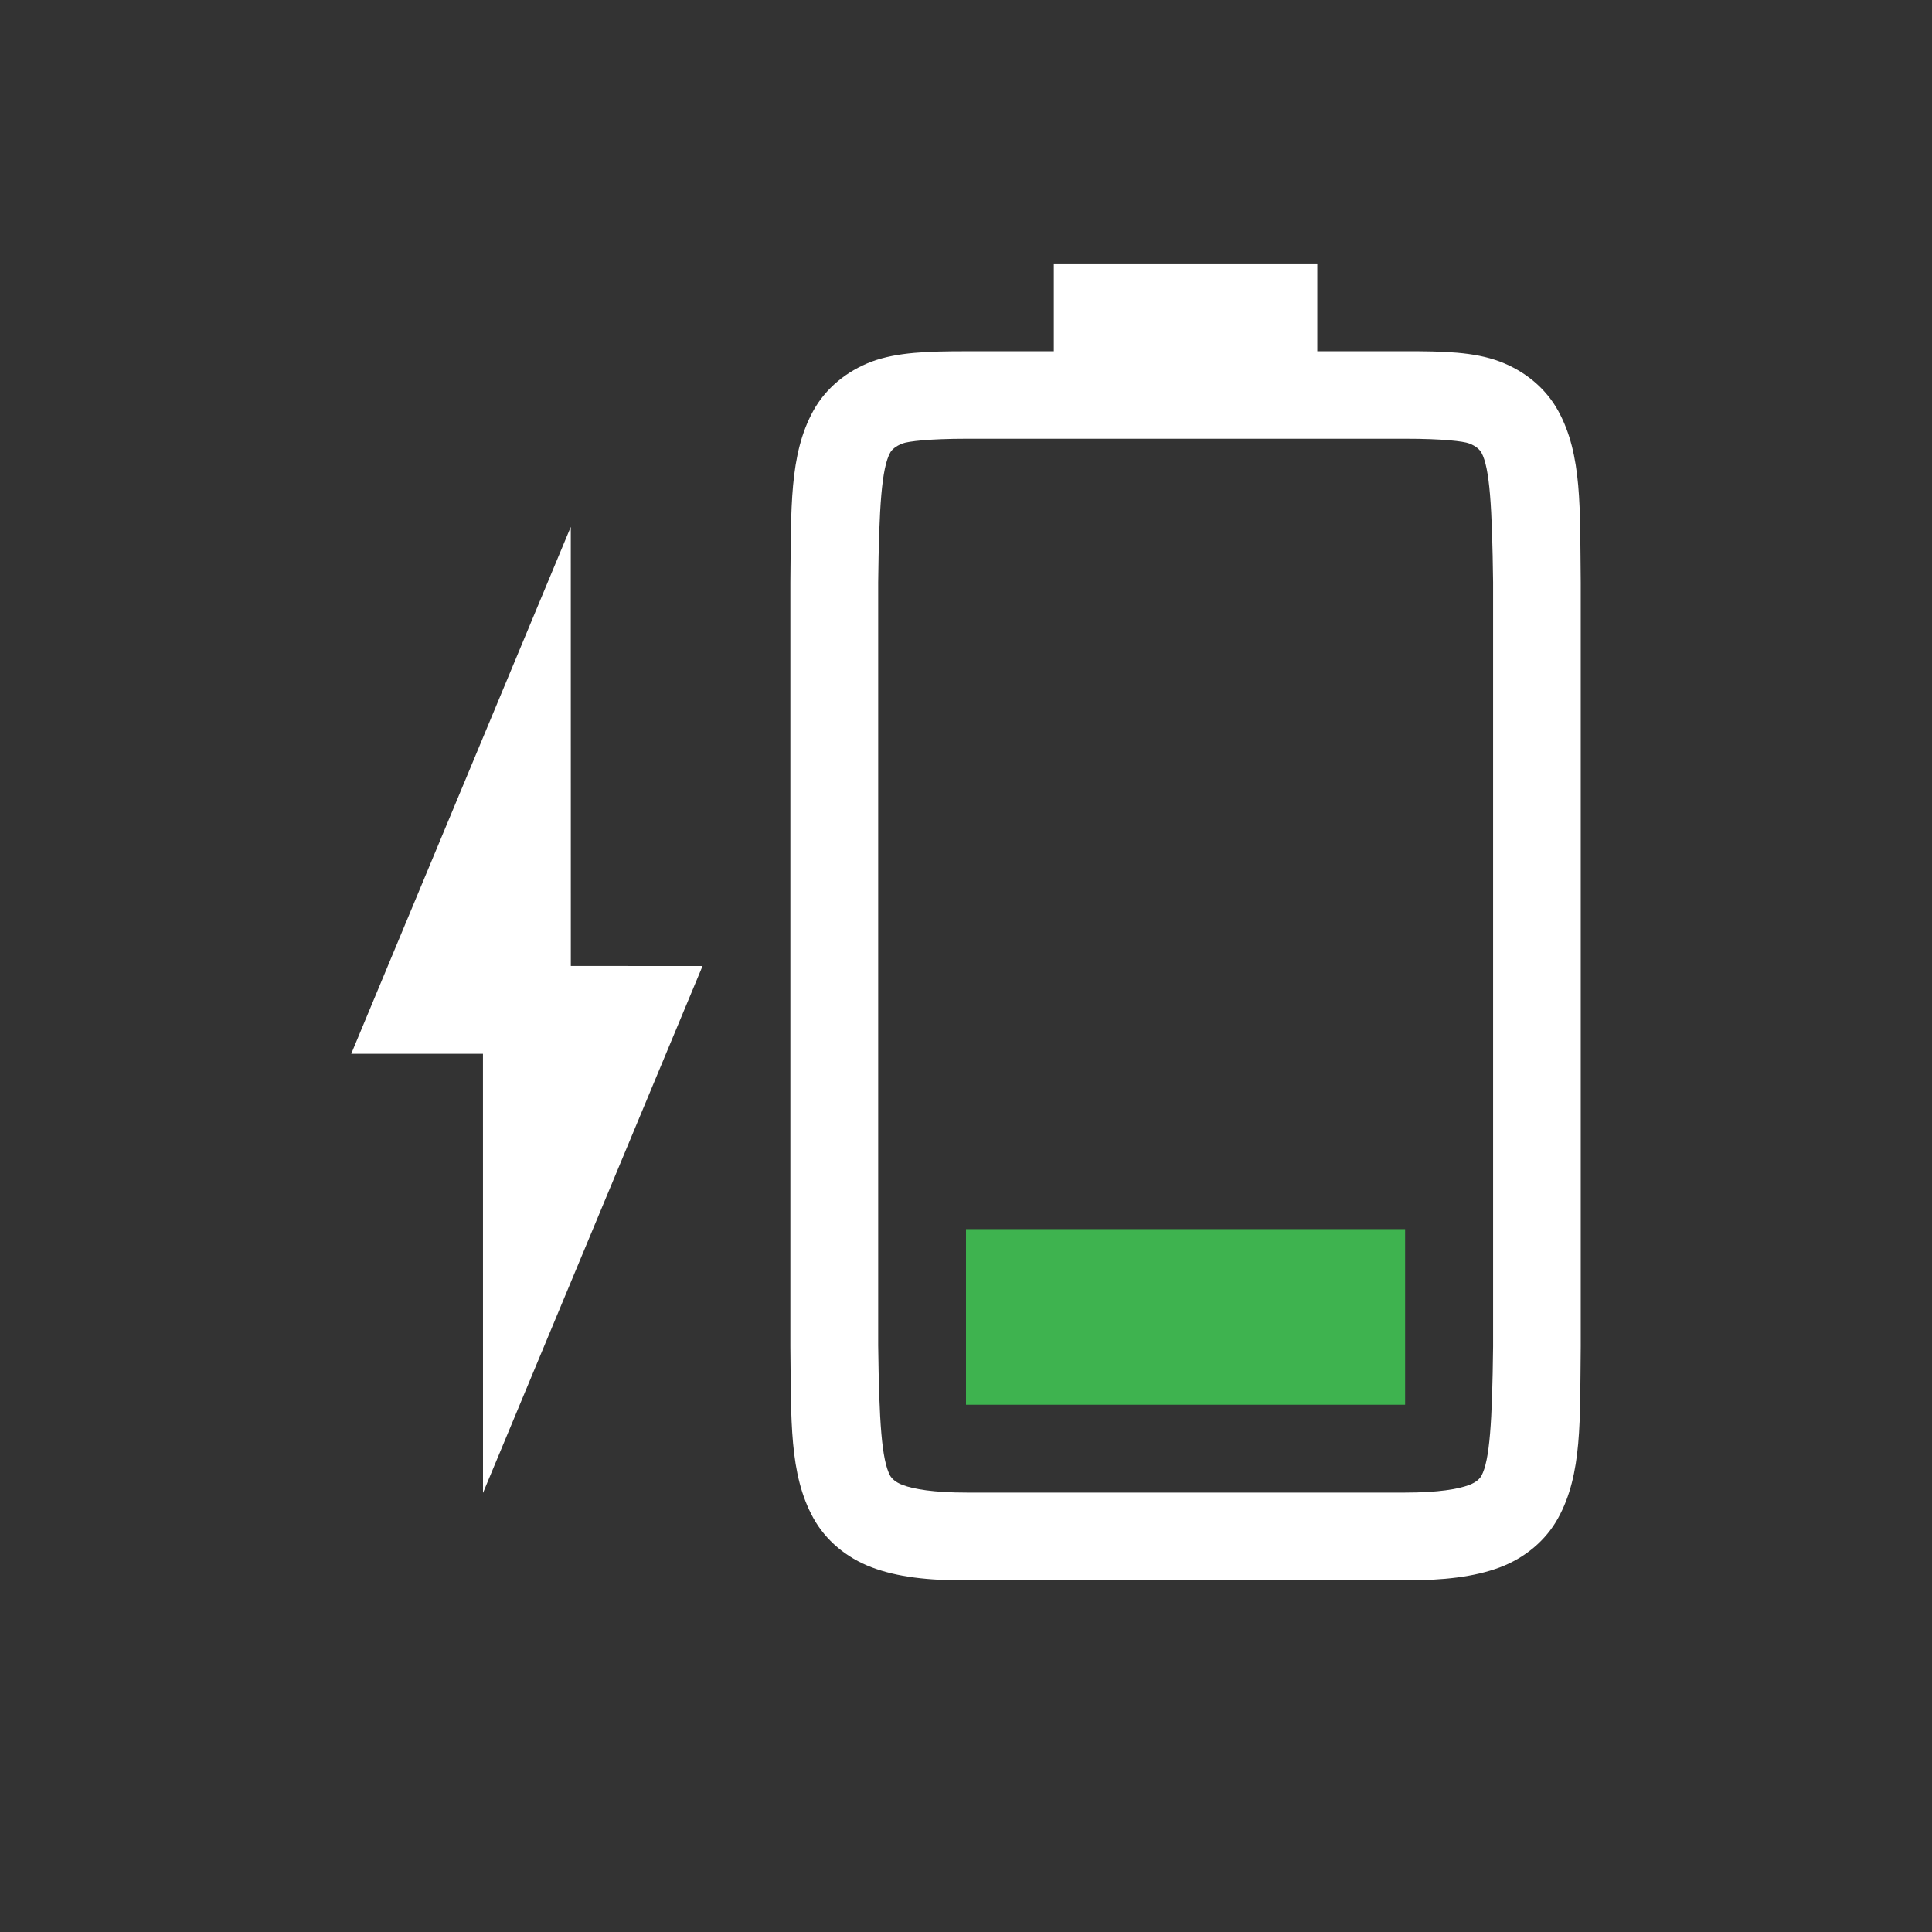 <svg version="1.1" viewBox="0 0 22 22" xmlns="http://www.w3.org/2000/svg">
 <rect x="0" y="0" width="22" height="22" fill="#333333" stroke="none"/>
 <g transform="translate(-1010 90.5)" label="status">
  <path d="m1021-74.504v-2h5v2z" color="#000000" fill="#3eb34f"/>
  <path d="m1019-75.166c0.01 0.839-0.015 1.451 0.262 1.953 0.139 0.251 0.374 0.451 0.666 0.561 0.292 0.11 0.64 0.149 1.078 0.148h4.994c0.438-3e-4 0.786-0.039 1.078-0.148 0.292-0.11 0.526-0.31 0.664-0.561 0.277-0.502 0.248-1.114 0.258-1.953v-8.703c-0.01-0.839 0.019-1.453-0.258-1.955-0.139-0.251-0.372-0.449-0.664-0.559-0.292-0.11-0.64-0.118-1.078-0.117h-1v-1h-3v1h-0.994c-0.438 0-0.786 0.01-1.078 0.117-0.292 0.11-0.527 0.308-0.666 0.559-0.277 0.502-0.252 1.116-0.262 1.955zm1-0.014v-8.691c0.01-0.853 0.039-1.298 0.137-1.475 0.016-0.029 0.057-0.073 0.143-0.105 0.061-0.023 0.299-0.053 0.727-0.053h4.994c0.427-3e-4 0.664 0.029 0.727 0.053 0.086 0.032 0.125 0.077 0.141 0.105 0.095 0.172 0.122 0.618 0.133 1.475v8.693 0.012c-0.01 0.854-0.038 1.298-0.133 1.471-0.016 0.029-0.055 0.073-0.141 0.105-0.123 0.046-0.348 0.086-0.727 0.086h-4.994c-0.378 3e-4 -0.604-0.04-0.727-0.086-0.086-0.032-0.127-0.077-0.143-0.105-0.098-0.178-0.126-0.62-0.137-1.484z" color="#000000" color-rendering="auto" fill="#fff" image-rendering="auto" shape-rendering="auto" solid-color="#000000" style="font-feature-settings:normal;font-variant-alternates:normal;font-variant-caps:normal;font-variant-ligatures:none;font-variant-numeric:normal;font-variant-position:normal;isolation:auto;mix-blend-mode:normal;shape-padding:0;text-decoration-color:#000000;text-decoration-line:none;text-decoration-style:solid;text-indent:0;text-transform:none;white-space:normal"/>
  <path d="m1015.5-73.5 2.5-6-1.5-5e-4 -4e-4 -5-2.5 6h1.5z" enable-background="new" fill="#fff"/>
 </g>
</svg>
